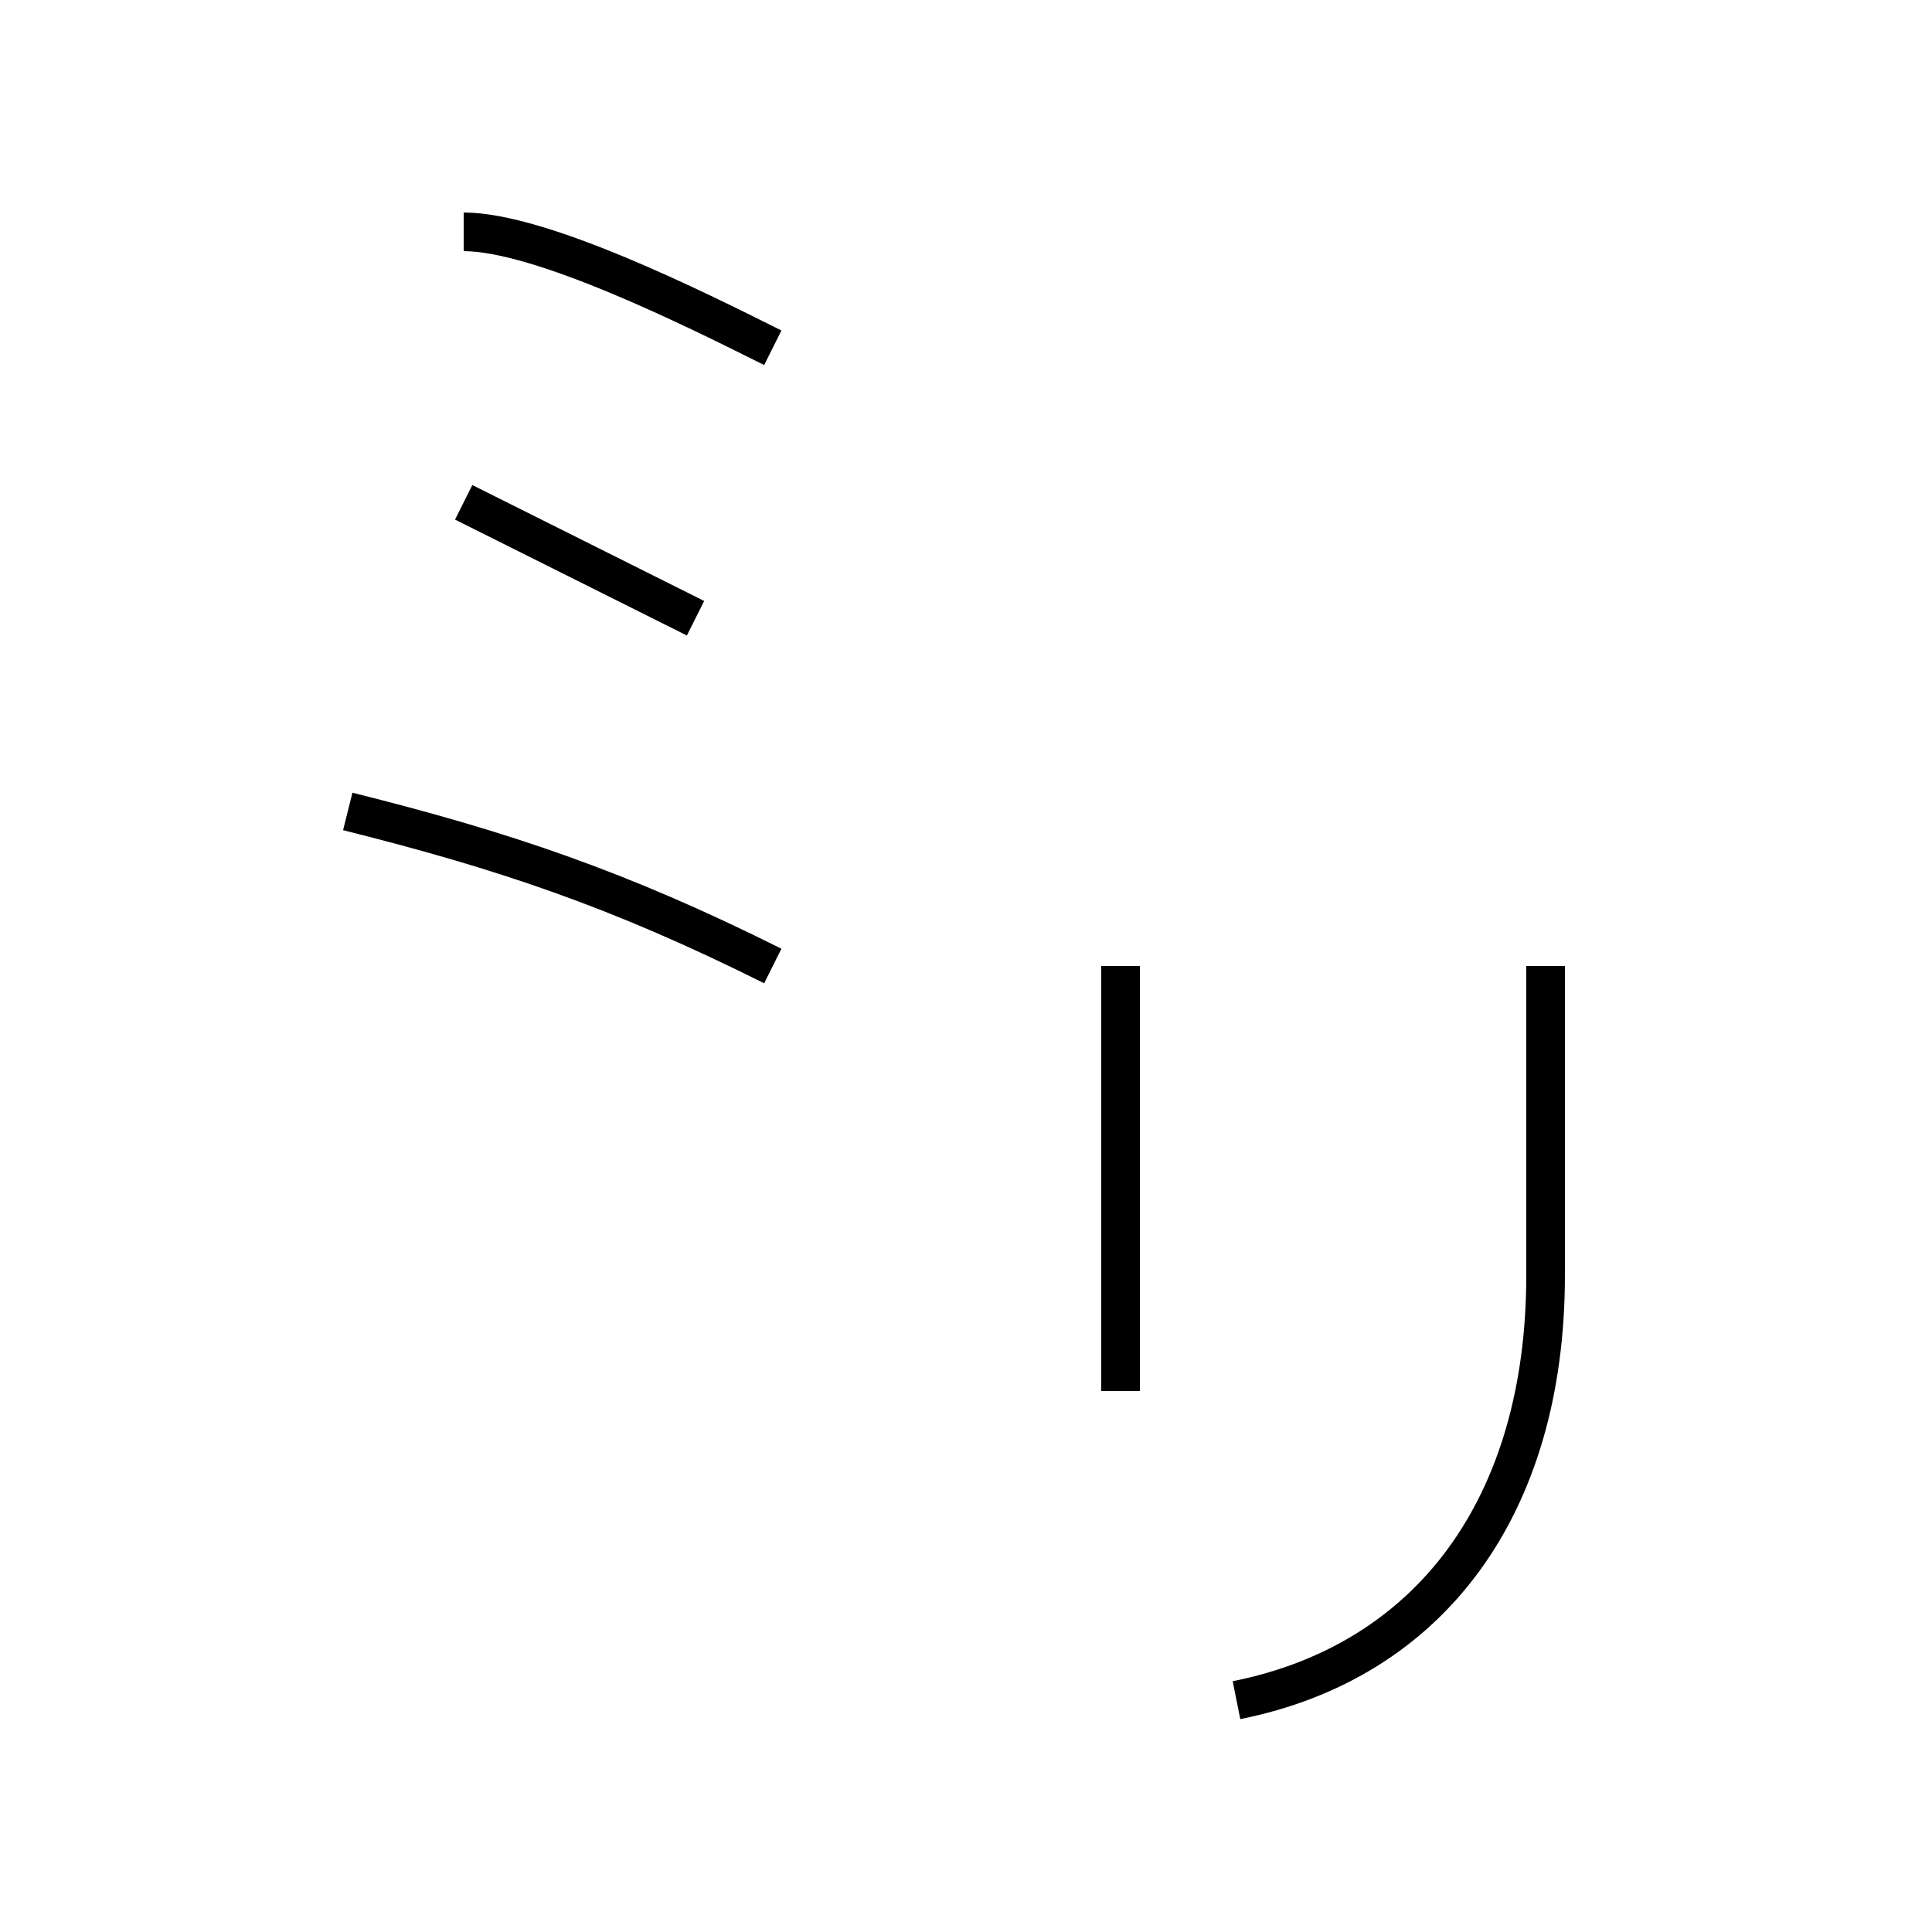 <?xml version='1.0' encoding='utf8'?>
<svg viewBox="0.0 -6.0 50.0 50.0" version="1.1" xmlns="http://www.w3.org/2000/svg">
<rect x="0.0" y="-6.0" width="50.0" height="50.0" fill="#808080" stroke="none"/>
<rect x="-1000" y="-1000" width="2000" height="2000" stroke="white" fill="white"/>
<g style="fill:white;stroke:#000000;  stroke-width:1">
<path d="M 20 -19 C 16 -21 13 -22 9 -23 M 18 -28 C 16 -29 14 -30 12 -31 M 20 -35 C 18 -36 14 -38 12 -38 M 32 0 C 37 -1 40 -5 40 -11 L 40 -19 M 29 -8 L 29 -19" transform="translate(0.0 38.0)" />
</g>
</svg>